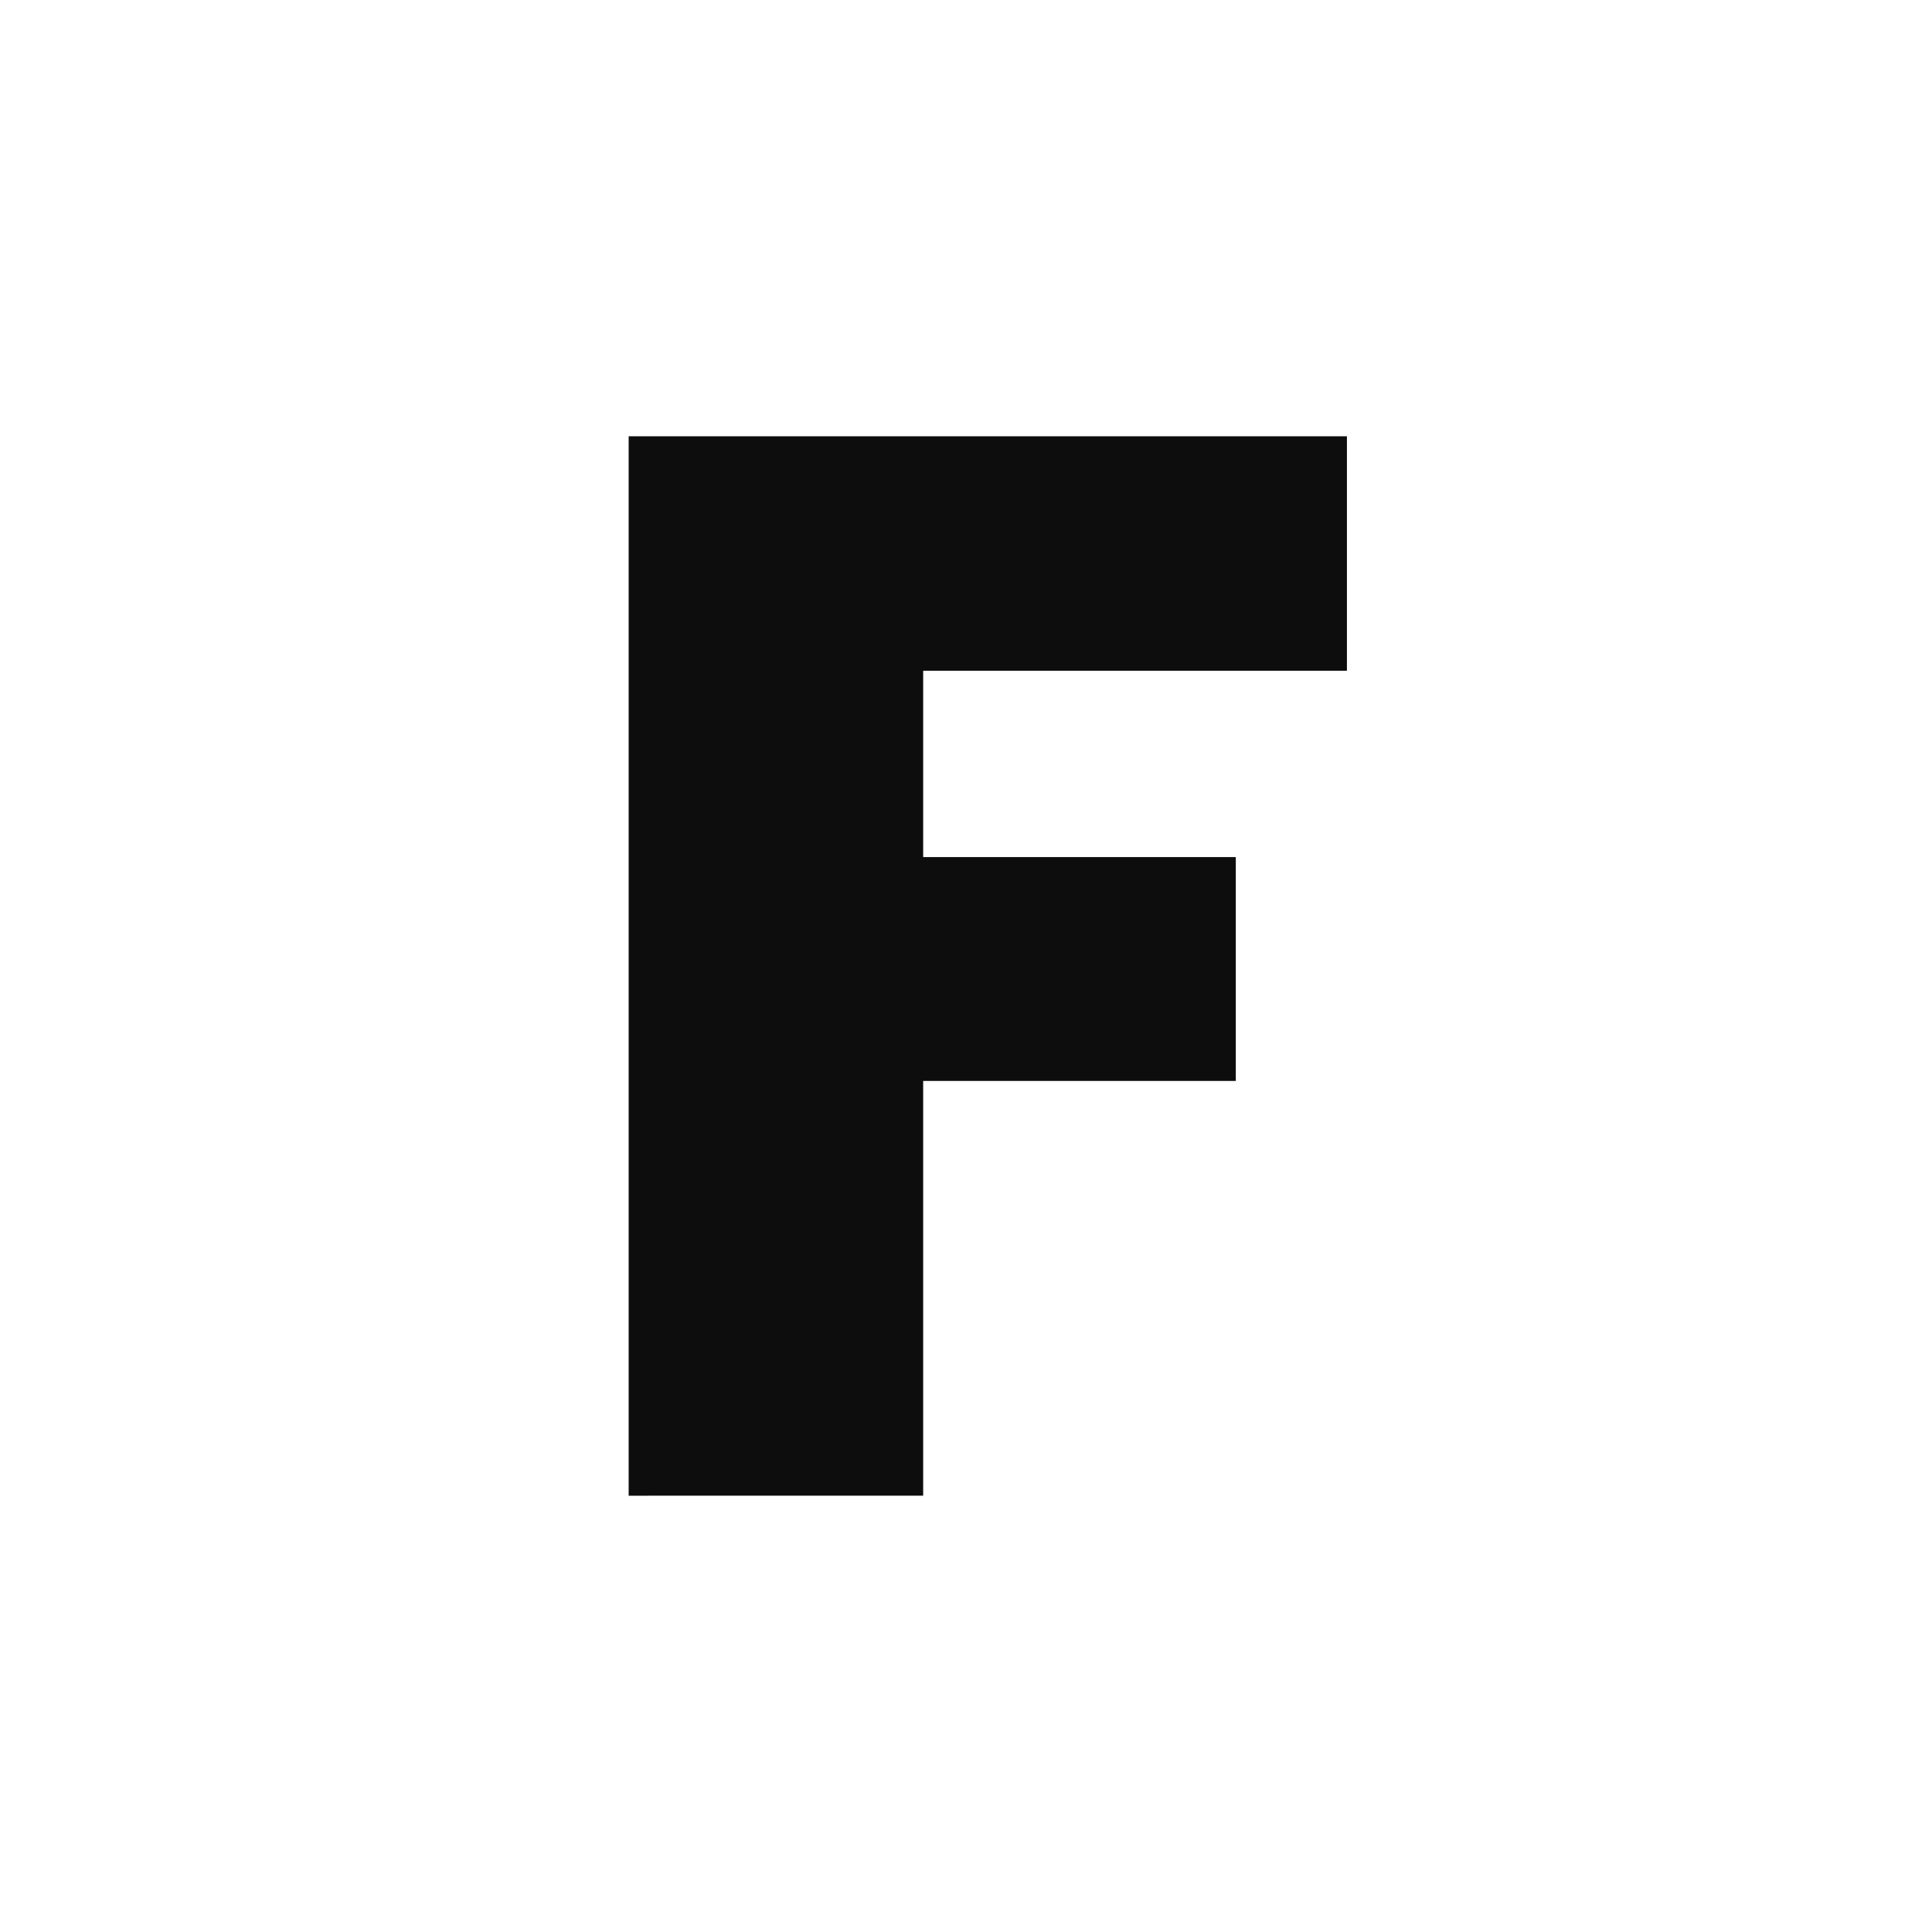 <svg xmlns="http://www.w3.org/2000/svg" width="96" height="96" viewBox="0 0 25.4 25.4"><path fill="#fff" d="M0 0h25.4v25.4H0z"/><path d="M17.708 5.736v3.082h-5.571v2.45h4.11v2.943h-4.11v5.453H8.265V5.736z" aria-label="F" fill="#0d0d0d"/></svg>